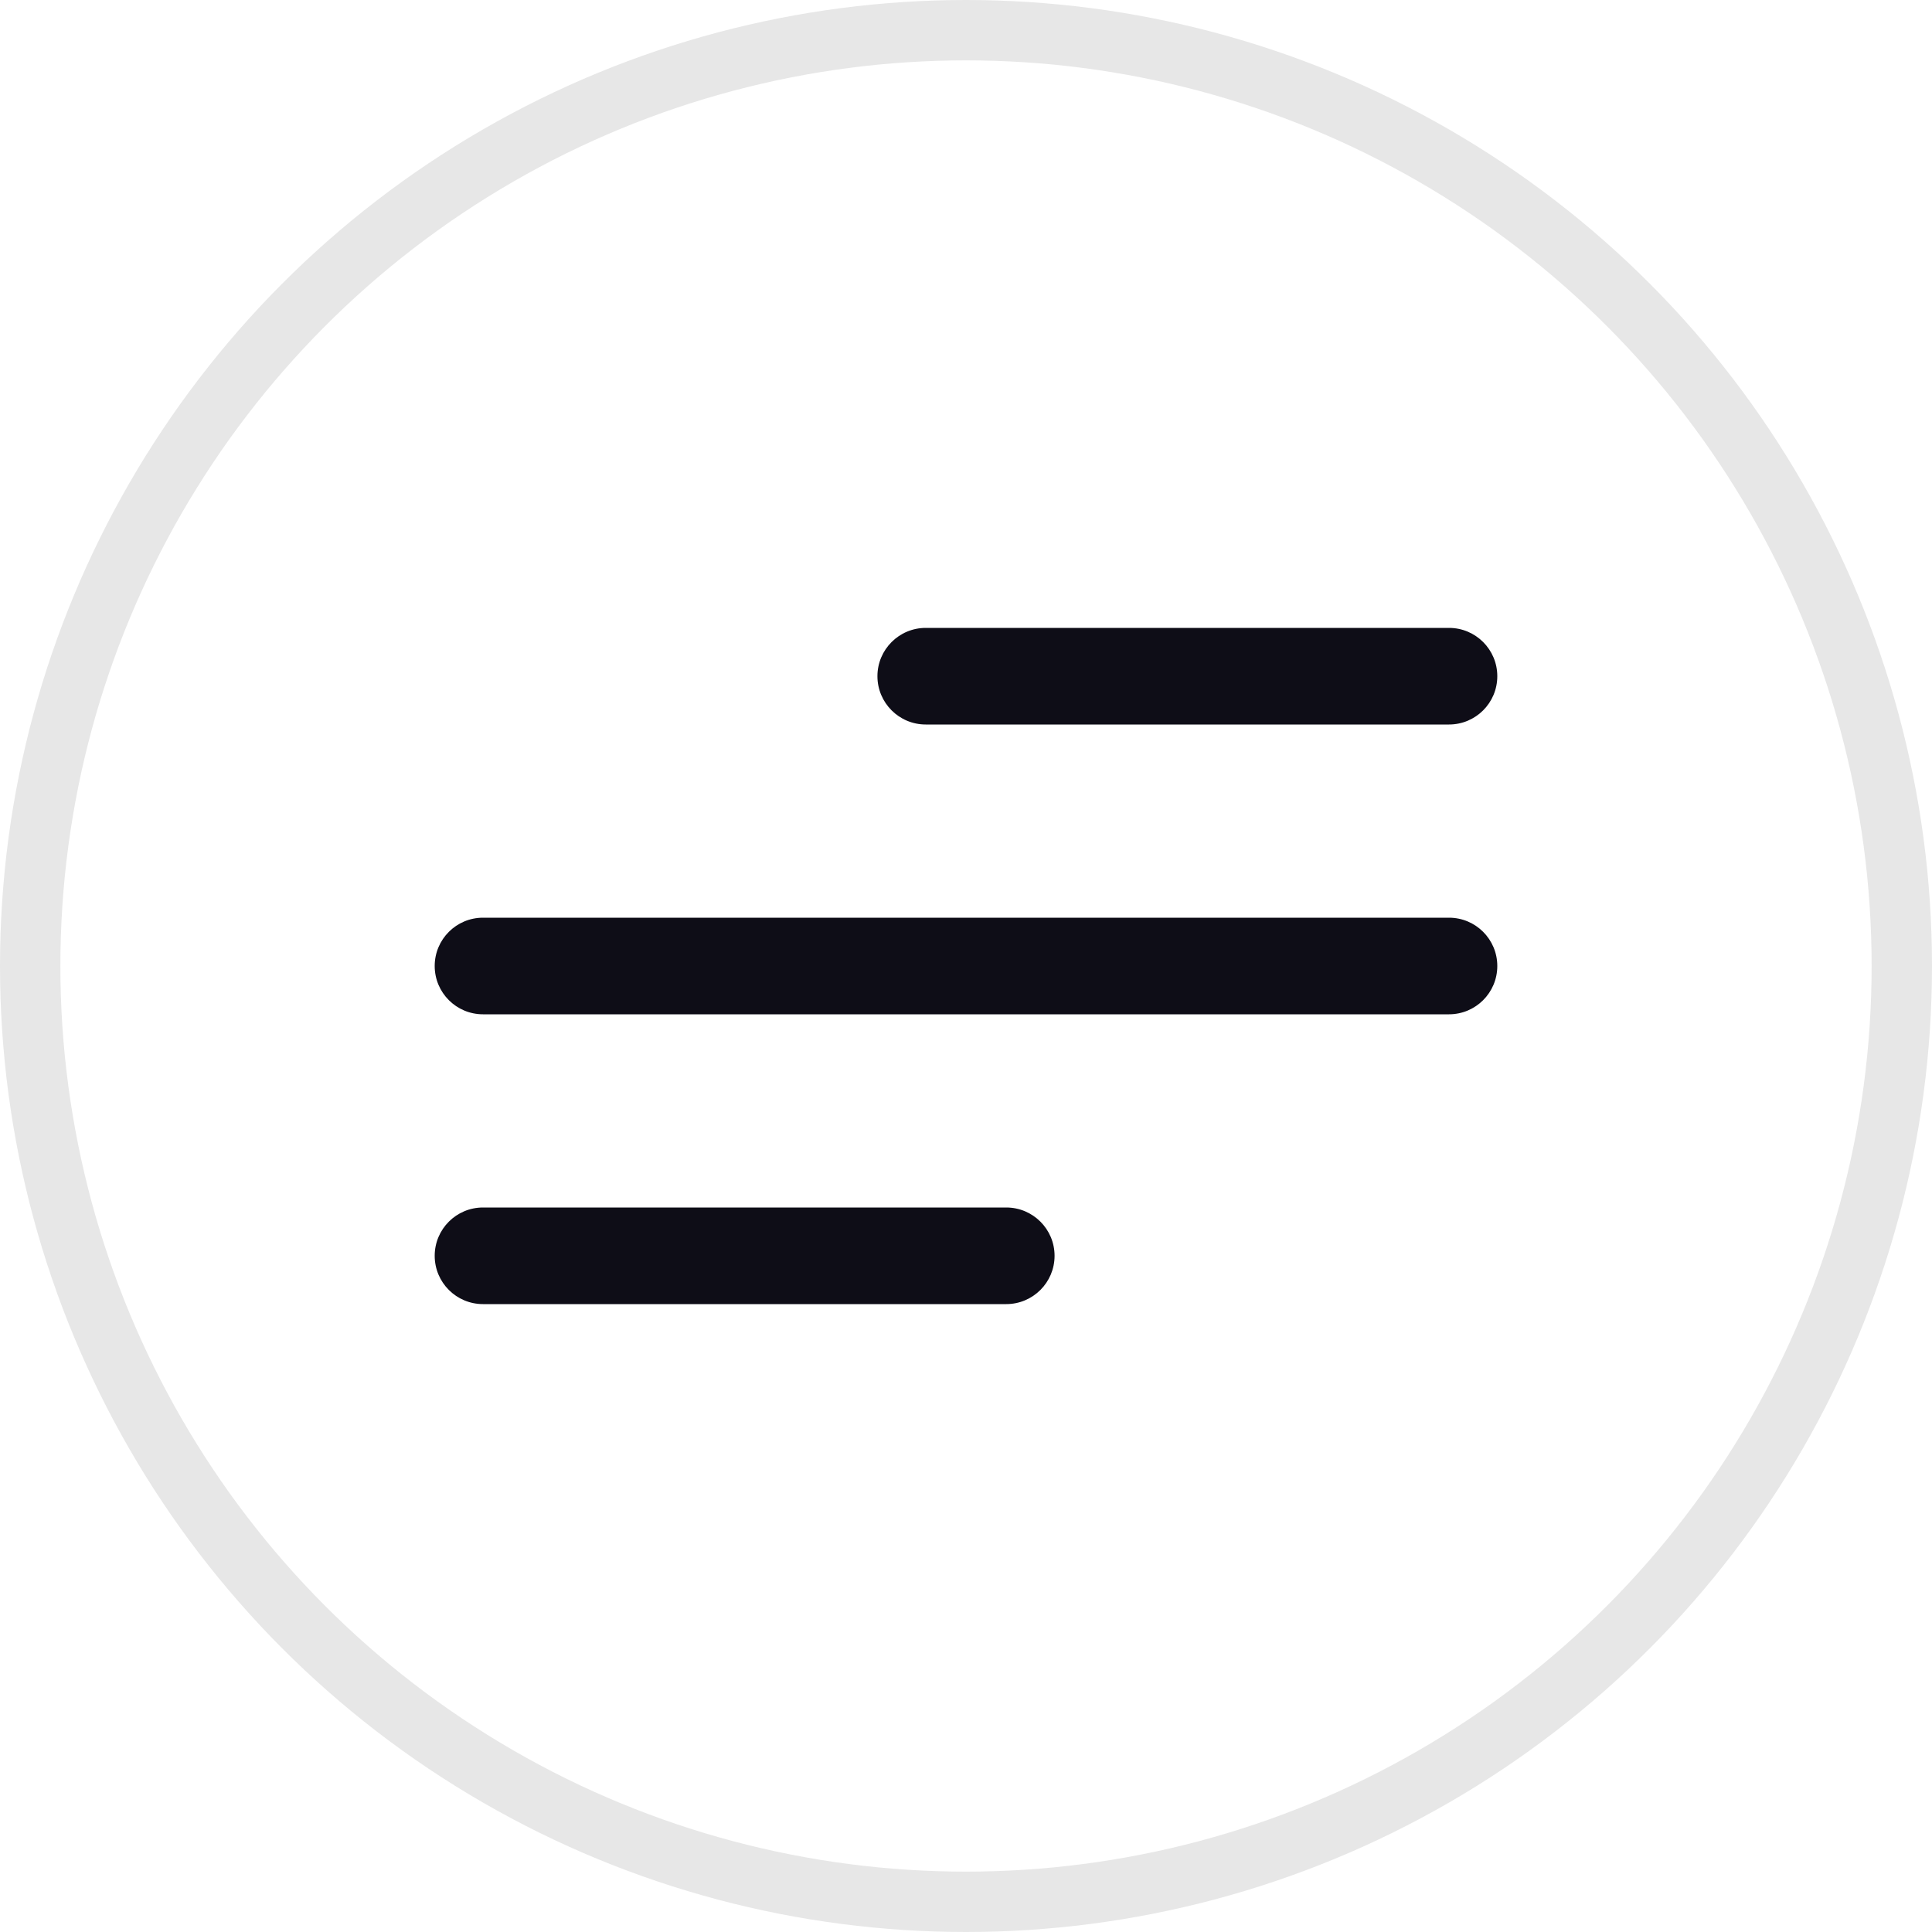 <svg width="32" height="32" viewBox="0 0 32 32" fill="none" xmlns="http://www.w3.org/2000/svg">
<g id="Menu" filter="url(#filter0_b_386_8437)">
<circle id="Ellipse 2" cx="16" cy="16" r="15.5" stroke="#E7E7E7"/>
<g id="Group 1000003034">
<g id="Group 1000003035">
<path id="Line 3 (Stroke)" fill-rule="evenodd" clip-rule="evenodd" d="M24.8 16C24.8 16.442 24.442 16.8 24 16.8L8 16.8C7.558 16.8 7.2 16.442 7.2 16C7.2 15.558 7.558 15.2 8 15.2L24 15.2C24.442 15.2 24.8 15.558 24.8 16Z" fill="#0E0D17"/>
<path id="Line 5 (Stroke)" fill-rule="evenodd" clip-rule="evenodd" d="M24.8 11.2C24.8 11.642 24.442 12 24 12L15.333 12C14.892 12 14.533 11.642 14.533 11.2C14.533 10.758 14.892 10.4 15.333 10.4L24 10.4C24.442 10.4 24.8 10.758 24.8 11.2Z" fill="#0E0D17"/>
<path id="Line 4 (Stroke)" fill-rule="evenodd" clip-rule="evenodd" d="M17.467 20.8C17.467 21.242 17.108 21.6 16.667 21.6L8 21.6C7.558 21.6 7.2 21.242 7.2 20.8C7.2 20.358 7.558 20 8 20L16.667 20C17.108 20 17.467 20.358 17.467 20.8Z" fill="#0E0D17"/>
</g>
</g>
</g>
<defs>
<filter id="filter0_b_386_8437" x="-9.6" y="-9.6" width="51.2" height="51.2" filterUnits="userSpaceOnUse" color-interpolation-filters="sRGB">
<feFlood flood-opacity="0" result="BackgroundImageFix"/>
<feGaussianBlur in="BackgroundImageFix" stdDeviation="4.8"/>
<feComposite in2="SourceAlpha" operator="in" result="effect1_backgroundBlur_386_8437"/>
<feBlend mode="normal" in="SourceGraphic" in2="effect1_backgroundBlur_386_8437" result="shape"/>
</filter>
</defs>
</svg>
